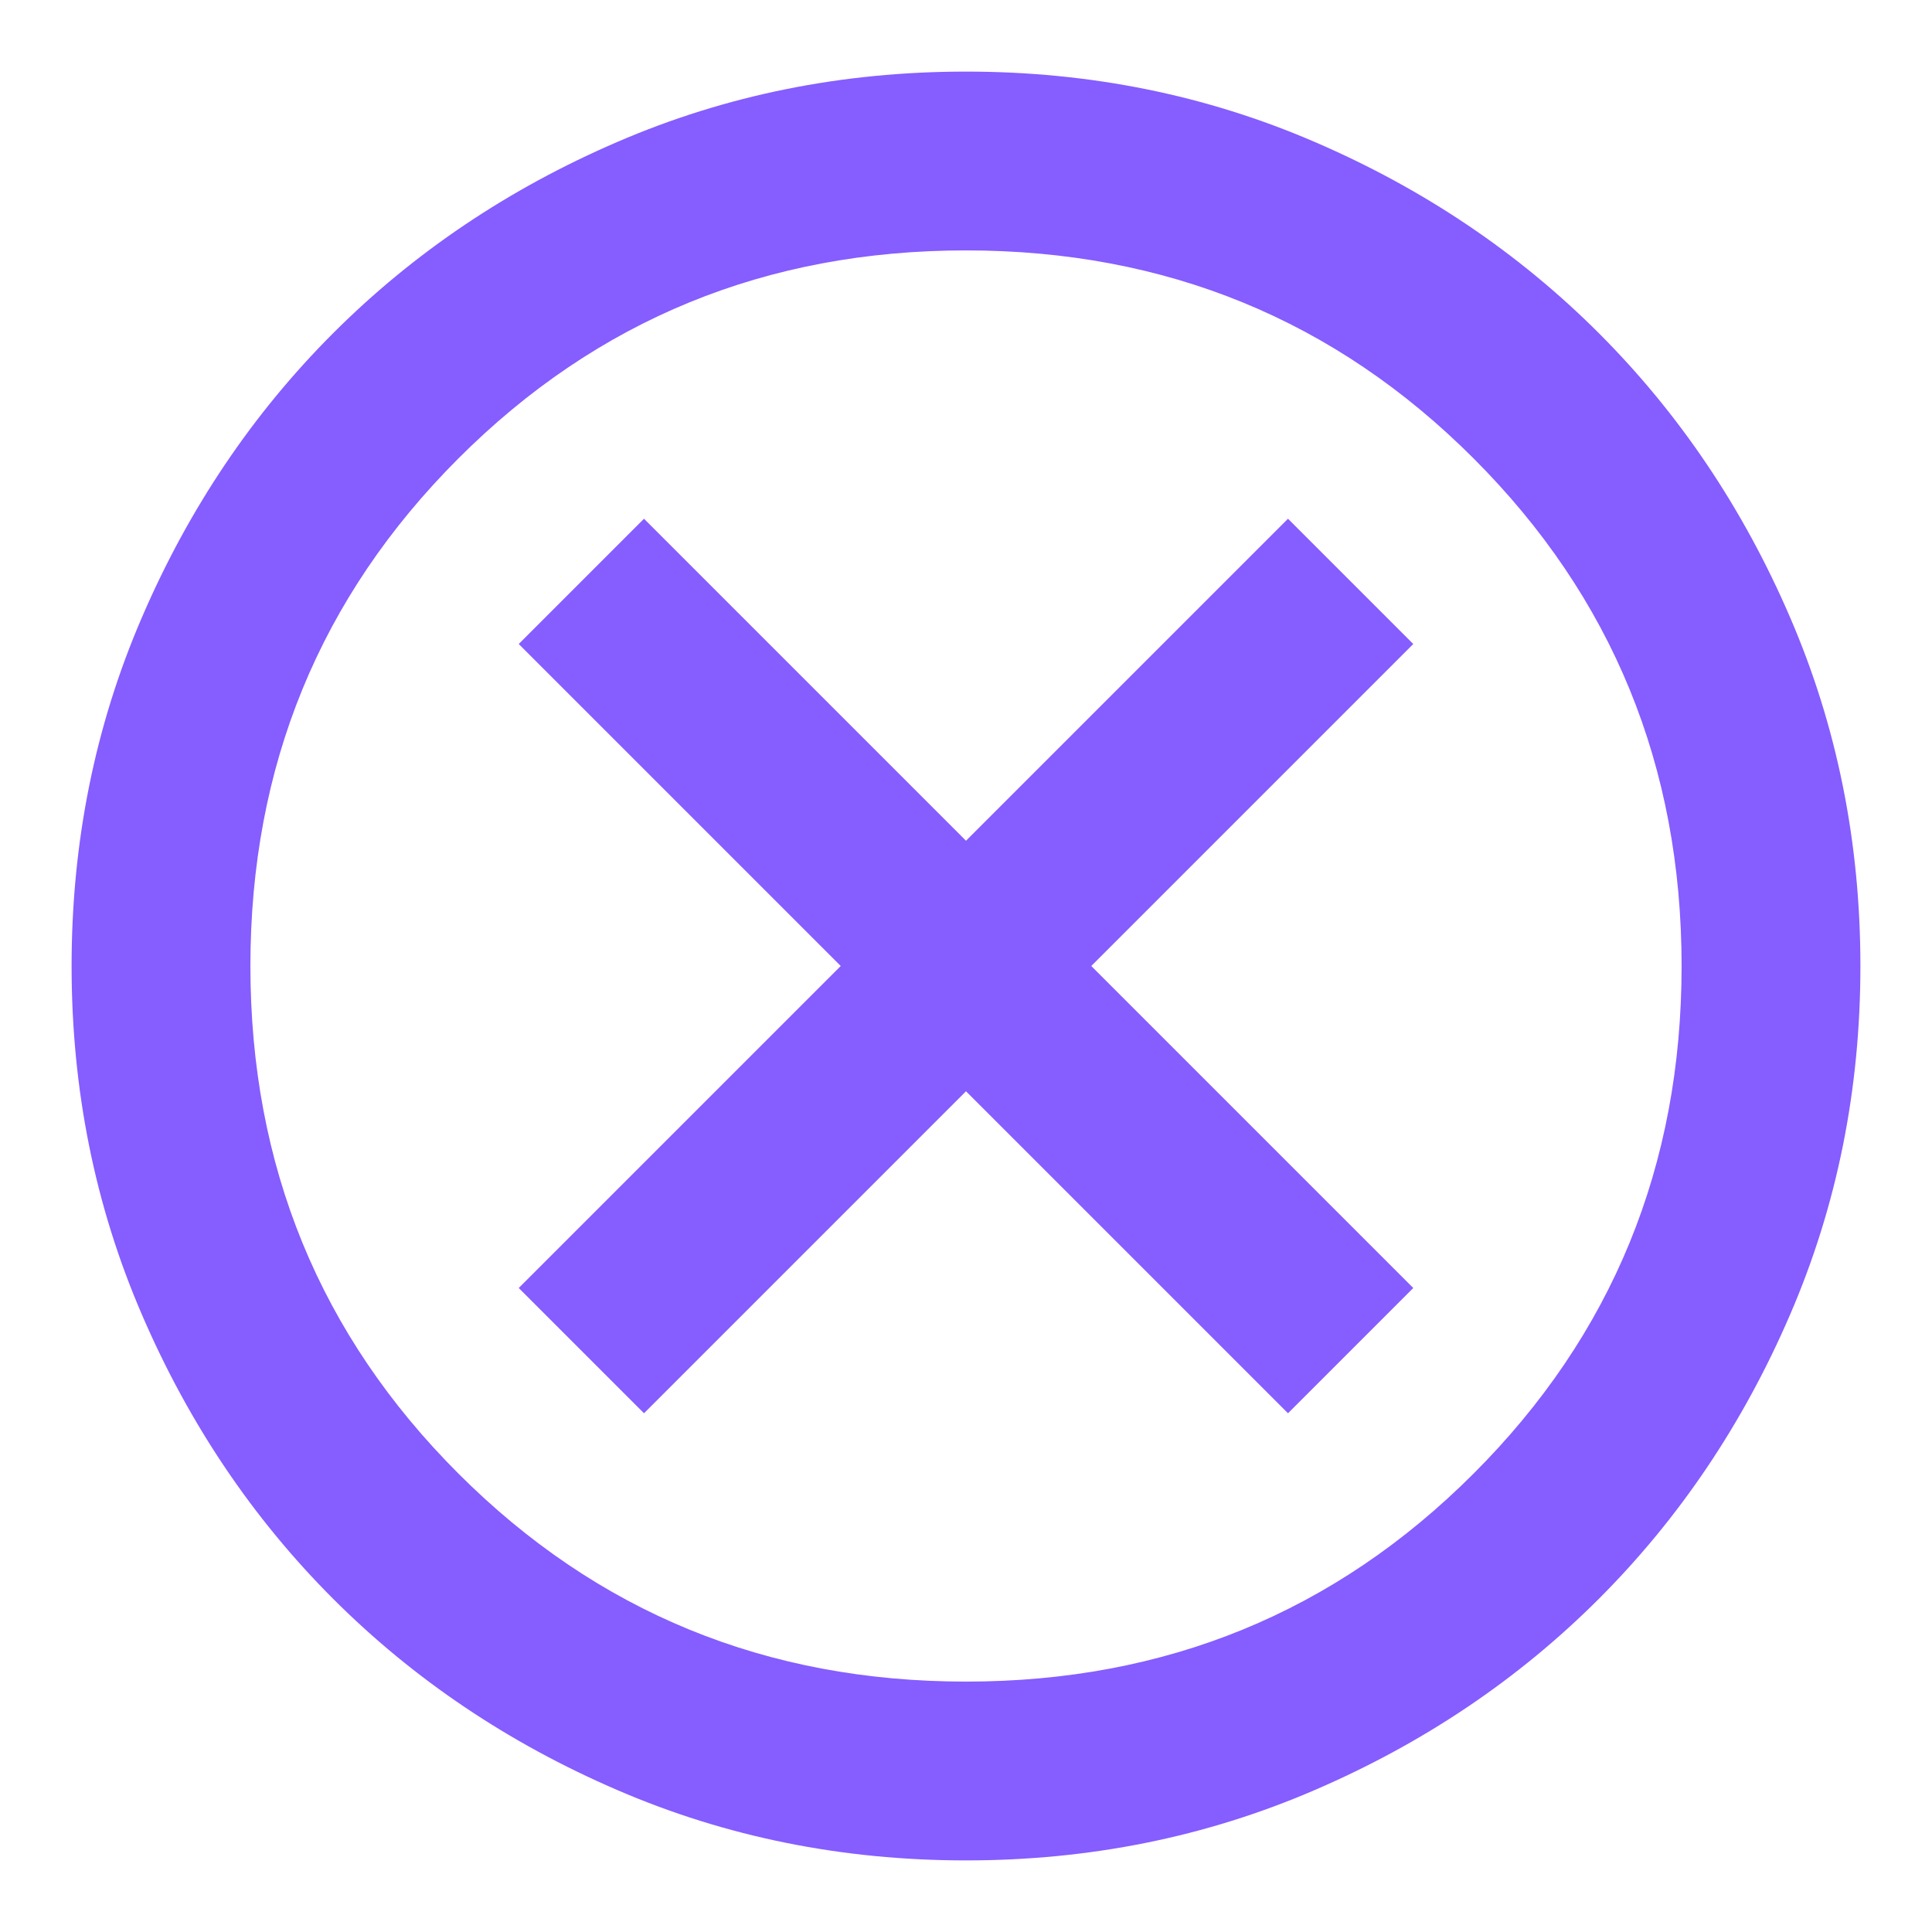 <svg width="18" height="18" viewBox="0 0 18 18" fill="none" xmlns="http://www.w3.org/2000/svg">
<path d="M6 13.167L9 10.167L12 13.167L13.167 12L10.167 9L13.167 6L12 4.833L9 7.833L6 4.833L4.833 6L7.833 9L4.833 12L6 13.167ZM9 17.333C7.847 17.333 6.764 17.115 5.75 16.677C4.736 16.24 3.854 15.646 3.104 14.896C2.354 14.146 1.76 13.264 1.323 12.25C0.885 11.236 0.667 10.153 0.667 9C0.667 7.847 0.885 6.764 1.323 5.75C1.76 4.736 2.354 3.854 3.104 3.104C3.854 2.354 4.736 1.76 5.75 1.323C6.764 0.885 7.847 0.667 9 0.667C10.153 0.667 11.236 0.885 12.25 1.323C13.264 1.76 14.146 2.354 14.896 3.104C15.646 3.854 16.24 4.736 16.677 5.75C17.115 6.764 17.333 7.847 17.333 9C17.333 10.153 17.115 11.236 16.677 12.25C16.24 13.264 15.646 14.146 14.896 14.896C14.146 15.646 13.264 16.24 12.25 16.677C11.236 17.115 10.153 17.333 9 17.333ZM9 15.667C10.861 15.667 12.438 15.021 13.729 13.729C15.021 12.438 15.667 10.861 15.667 9C15.667 7.139 15.021 5.563 13.729 4.271C12.438 2.979 10.861 2.333 9 2.333C7.139 2.333 5.563 2.979 4.271 4.271C2.979 5.563 2.333 7.139 2.333 9C2.333 10.861 2.979 12.438 4.271 13.729C5.563 15.021 7.139 15.667 9 15.667Z" fill="#865DFF"/>
</svg>
